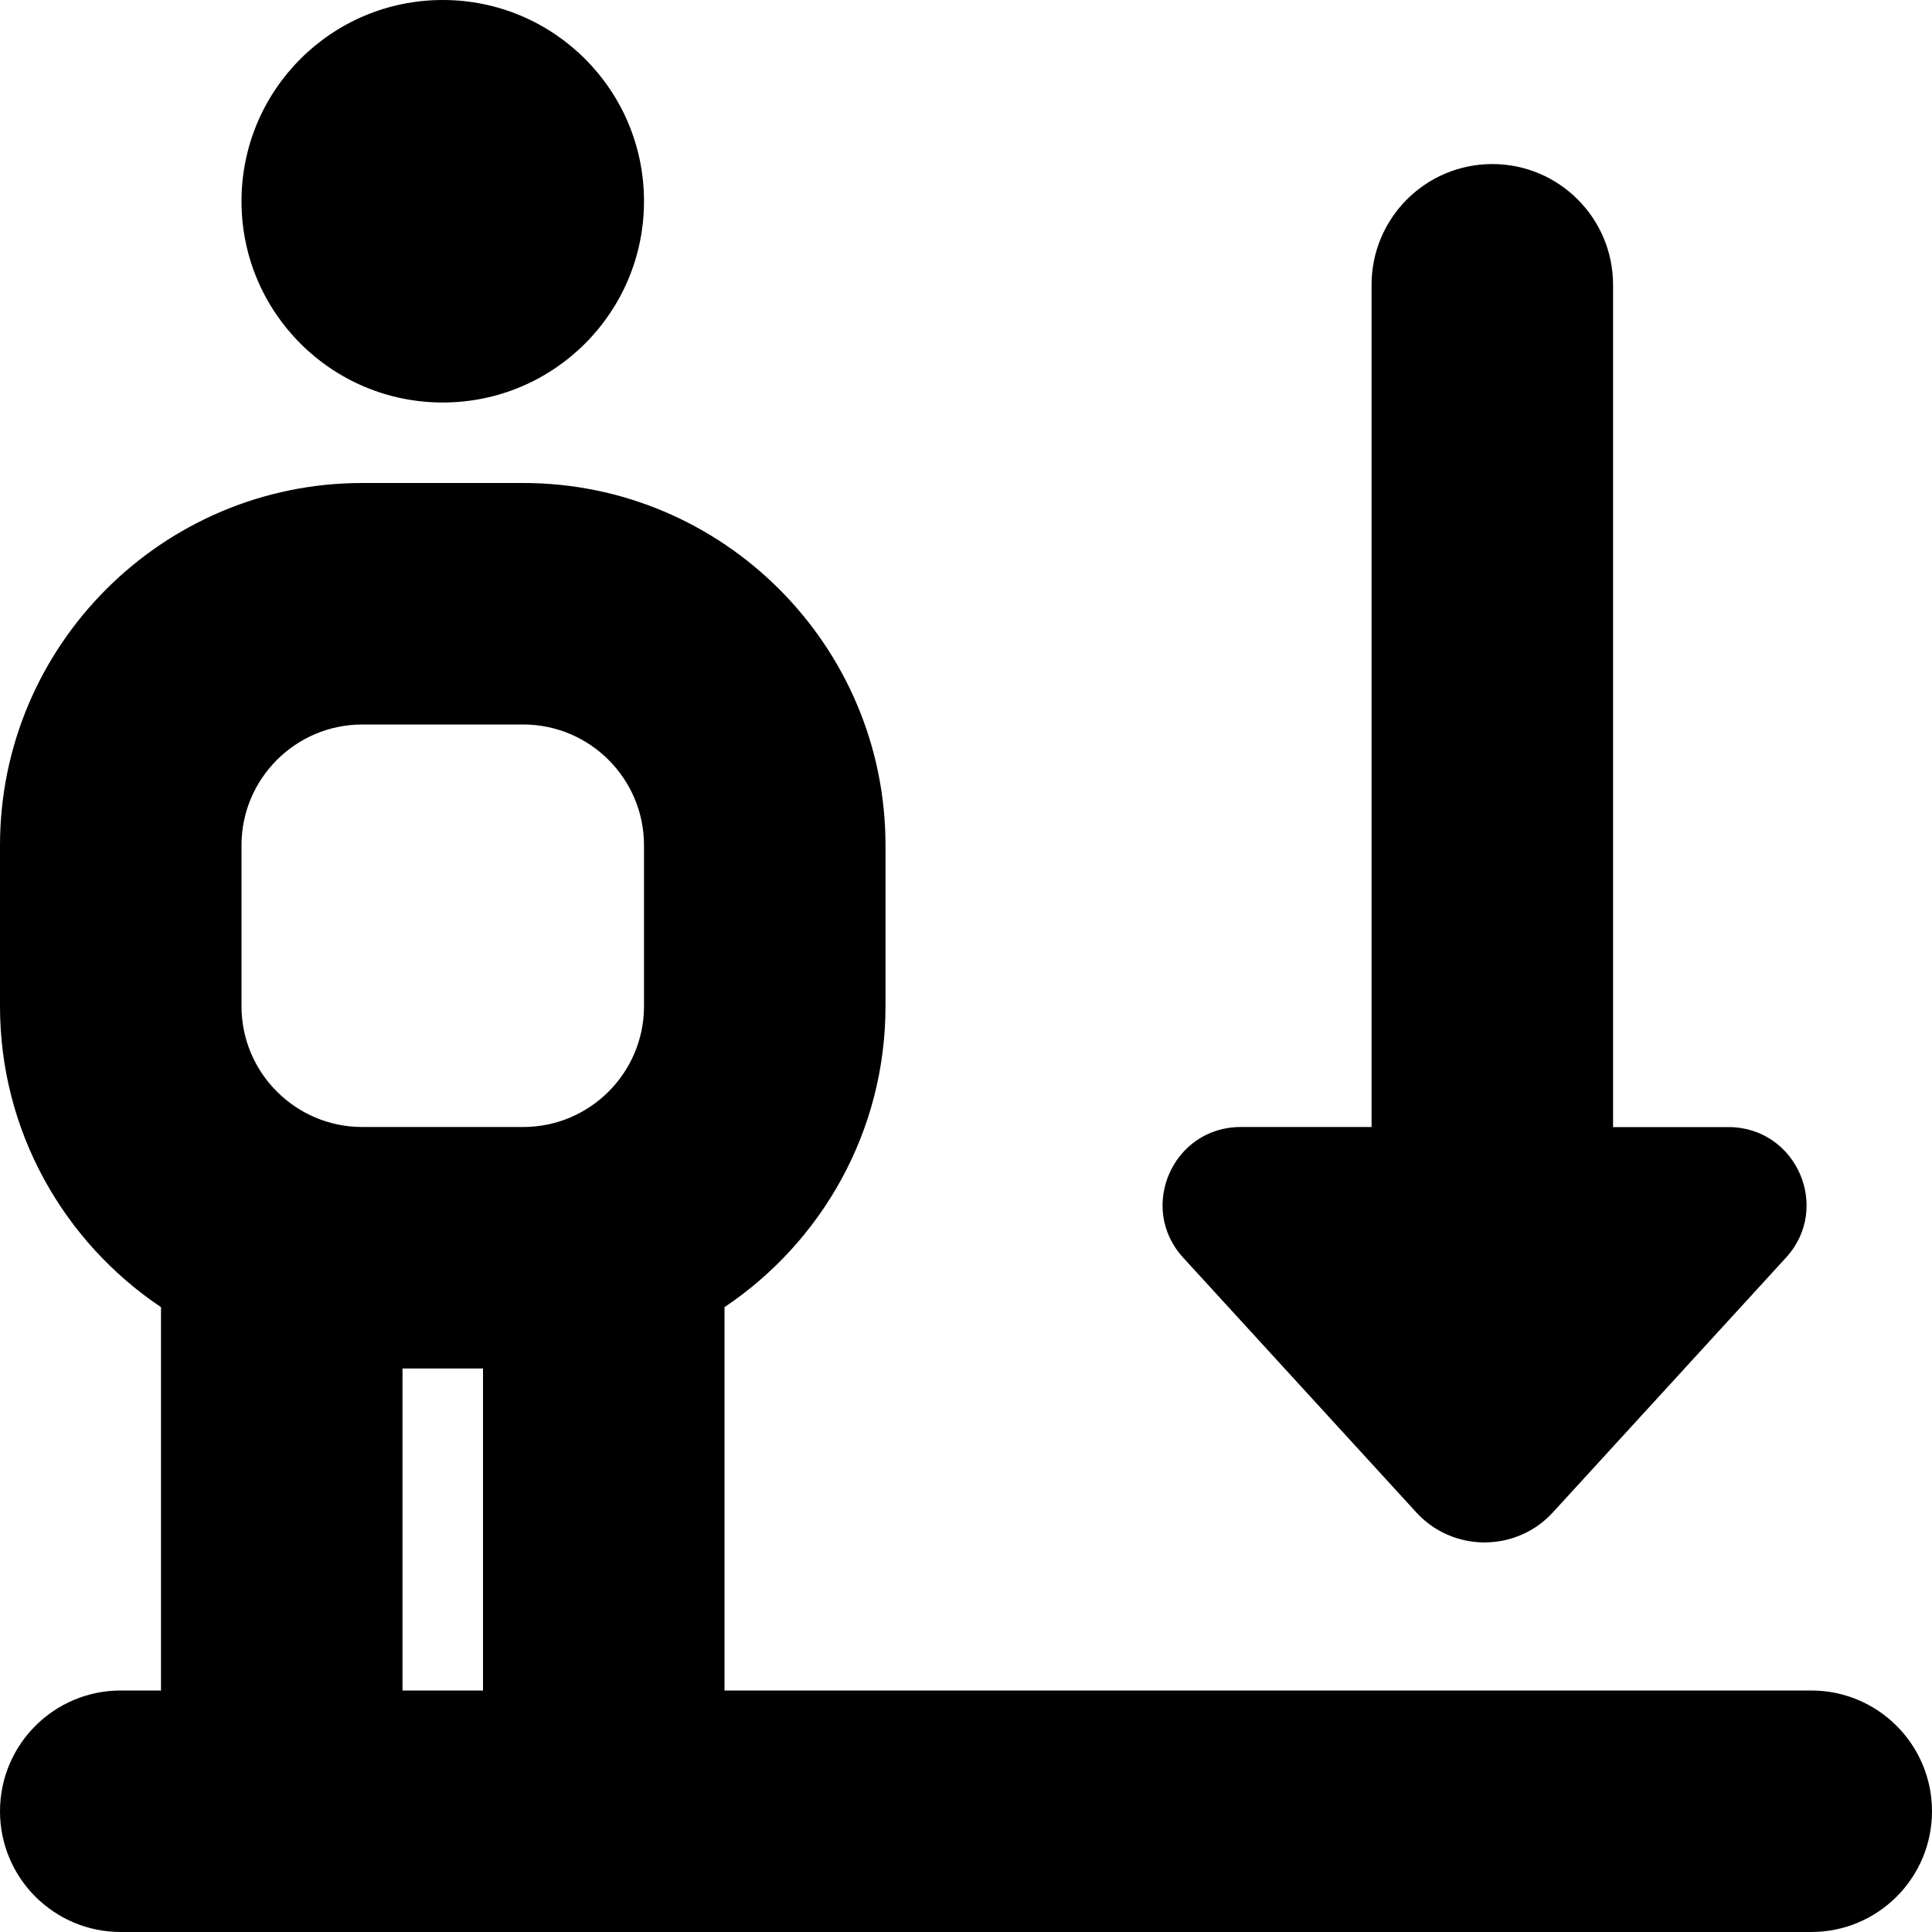 <?xml version="1.0" encoding="UTF-8"?>
<svg xmlns="http://www.w3.org/2000/svg" id="Layer_1" data-name="Layer 1" viewBox="0 0 24 24">
  <path d="M3,2.5c0-1.381,1.119-2.5,2.5-2.5s2.5,1.119,2.5,2.5-1.119,2.5-2.5,2.5-2.5-1.119-2.5-2.5ZM24,22.5c0,.828-.671,1.5-1.5,1.5H1.5c-.829,0-1.5-.672-1.5-1.5s.671-1.5,1.5-1.5h.5v-4.762c-1.205-.808-2-2.182-2-3.738v-2c0-2.481,2.019-4.5,4.5-4.5h2c2.481,0,4.5,2.019,4.5,4.5v2c0,1.557-.795,2.93-2,3.738v4.762h13.5c.829,0,1.5,.672,1.5,1.5ZM3,12.5c0,.827,.673,1.5,1.5,1.5h2c.827,0,1.5-.673,1.5-1.5v-2c0-.827-.673-1.5-1.5-1.5h-2c-.827,0-1.5,.673-1.5,1.5v2Zm2,8.5h1v-4h-1v4Zm12.585-2.222c.457,.51,1.256,.51,1.714,0l2.887-3.155c.569-.621,.128-1.622-.715-1.622h-1.433V3.538c0-.828-.671-1.5-1.5-1.5s-1.5,.672-1.5,1.5V14h-1.626c-.842,0-1.283,1.001-.715,1.622l2.887,3.155Z"/>
</svg>
